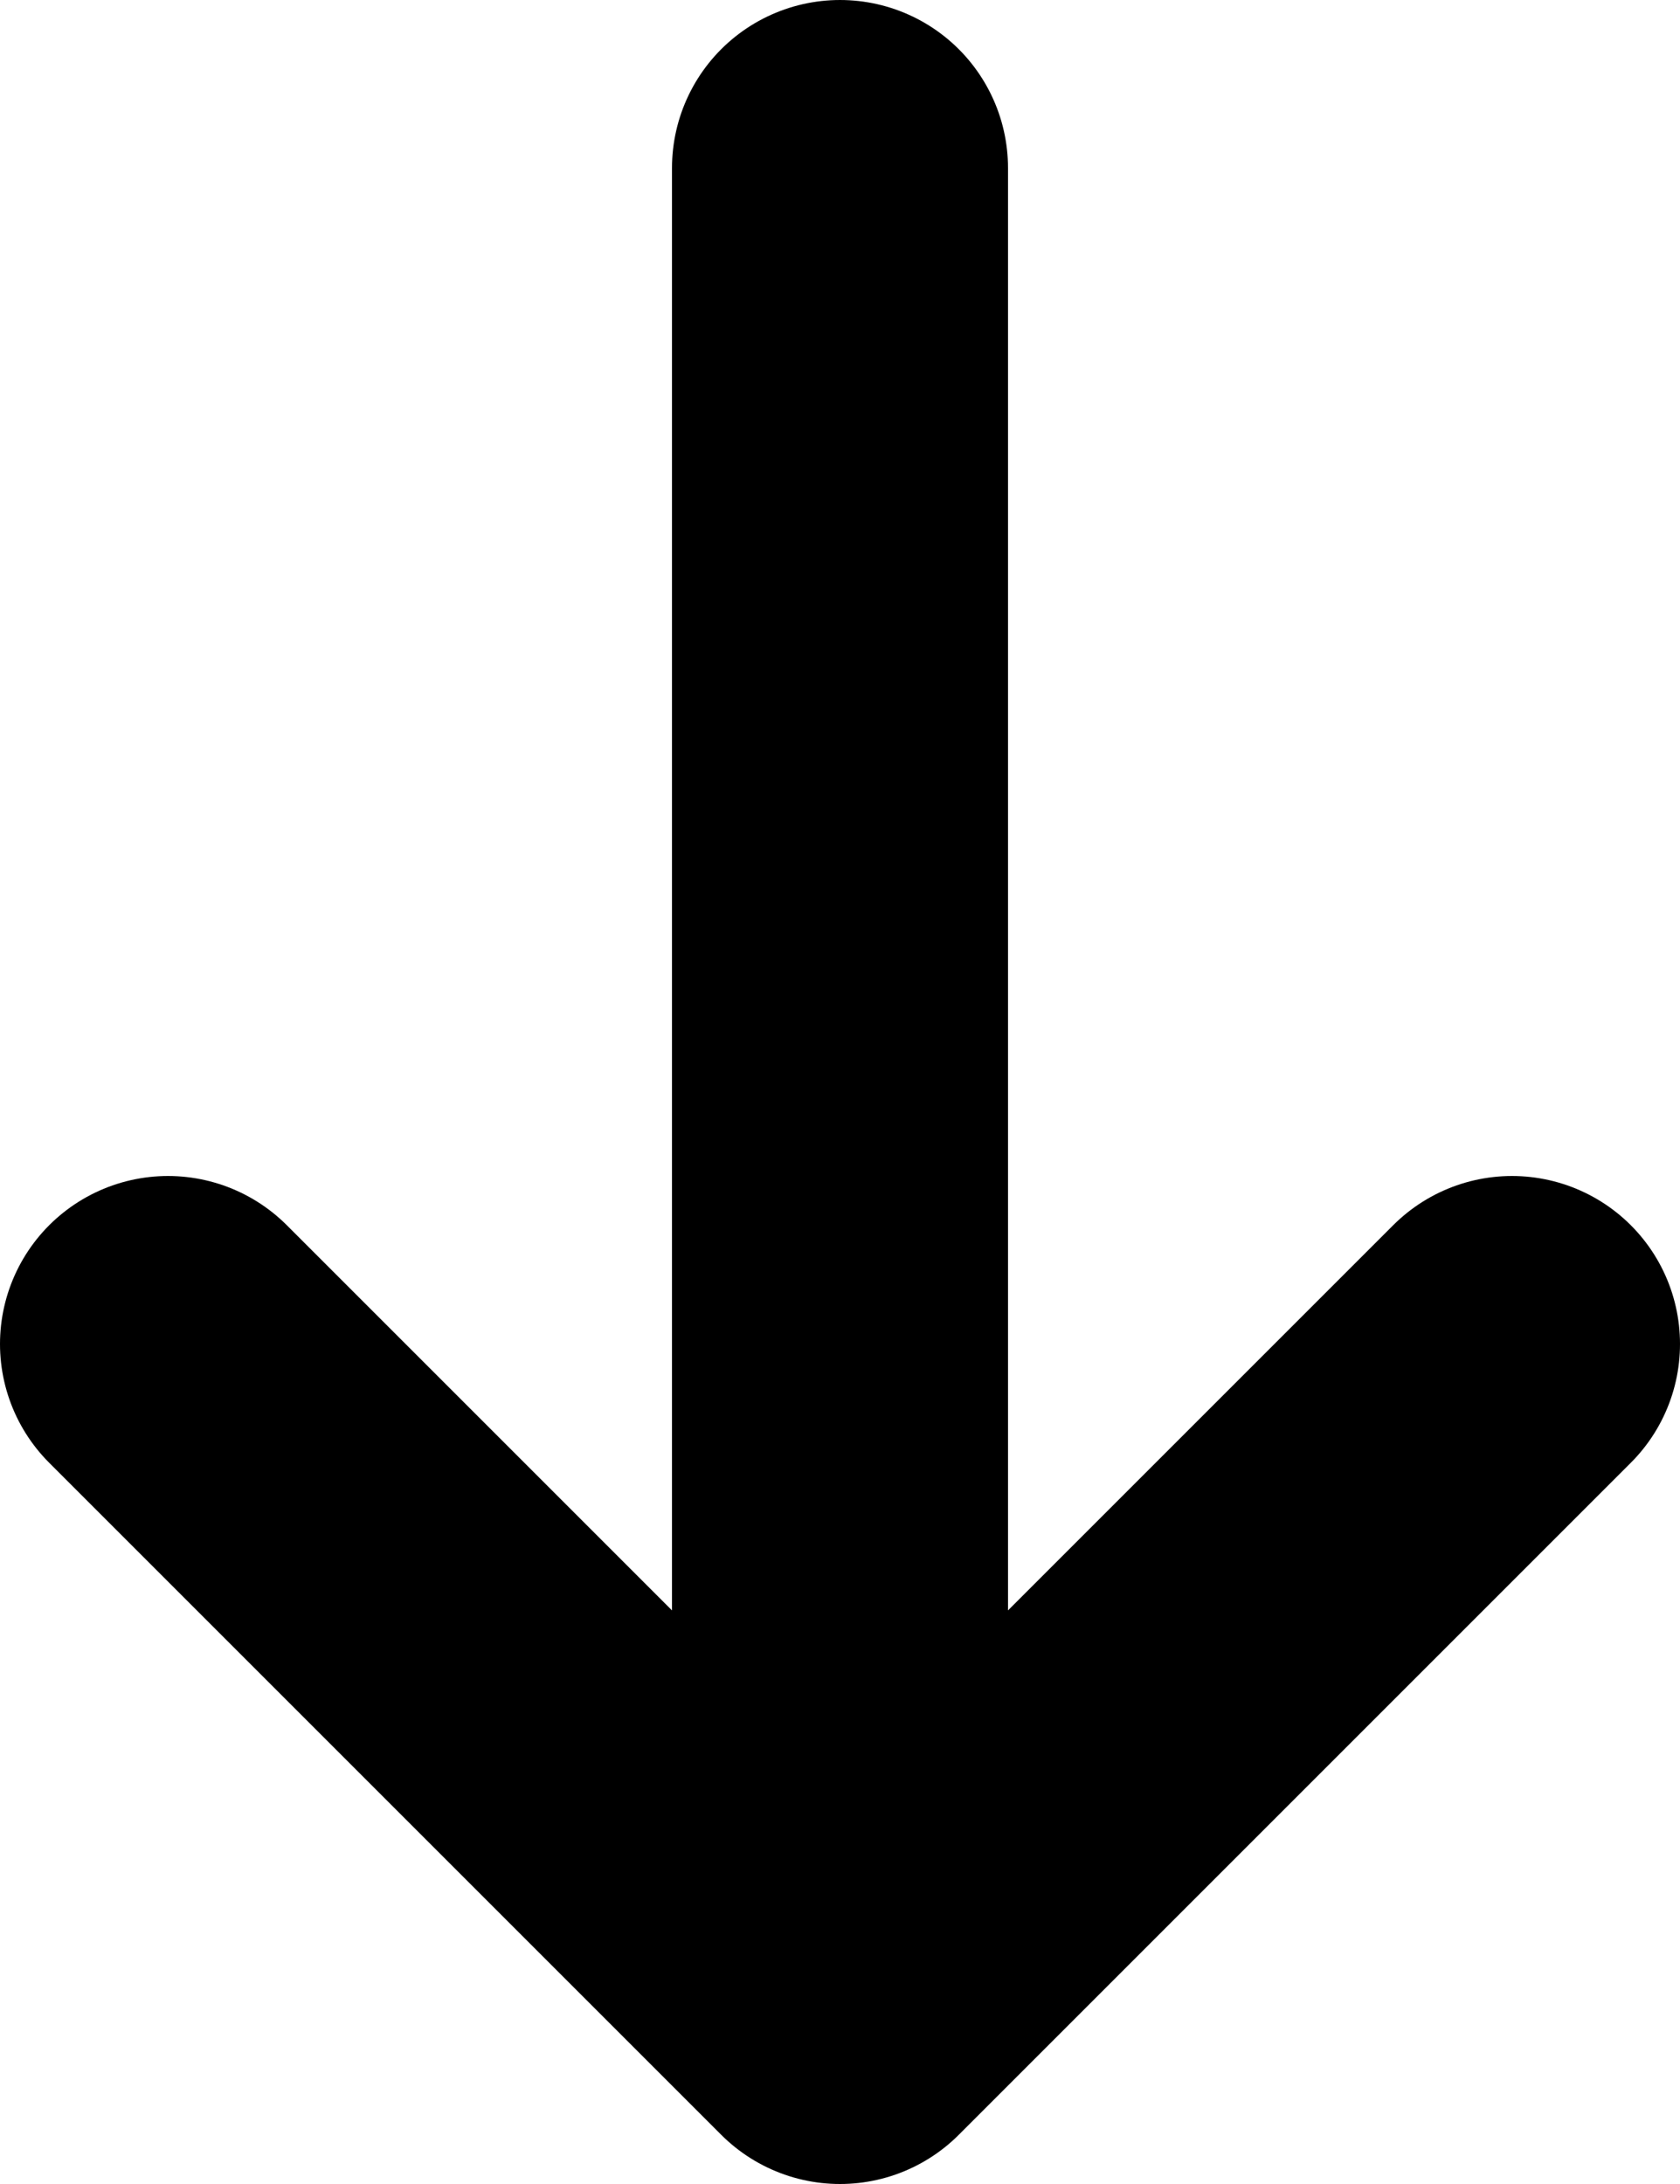 <svg width="10" height="13" viewBox="0 0 10 13" fill="none" xmlns="http://www.w3.org/2000/svg">
<path d="M5 12L5 1M5 12L1 8M5 12L9 8" stroke="black" stroke-width="2" stroke-linecap="round" stroke-linejoin="round"/>
</svg>
